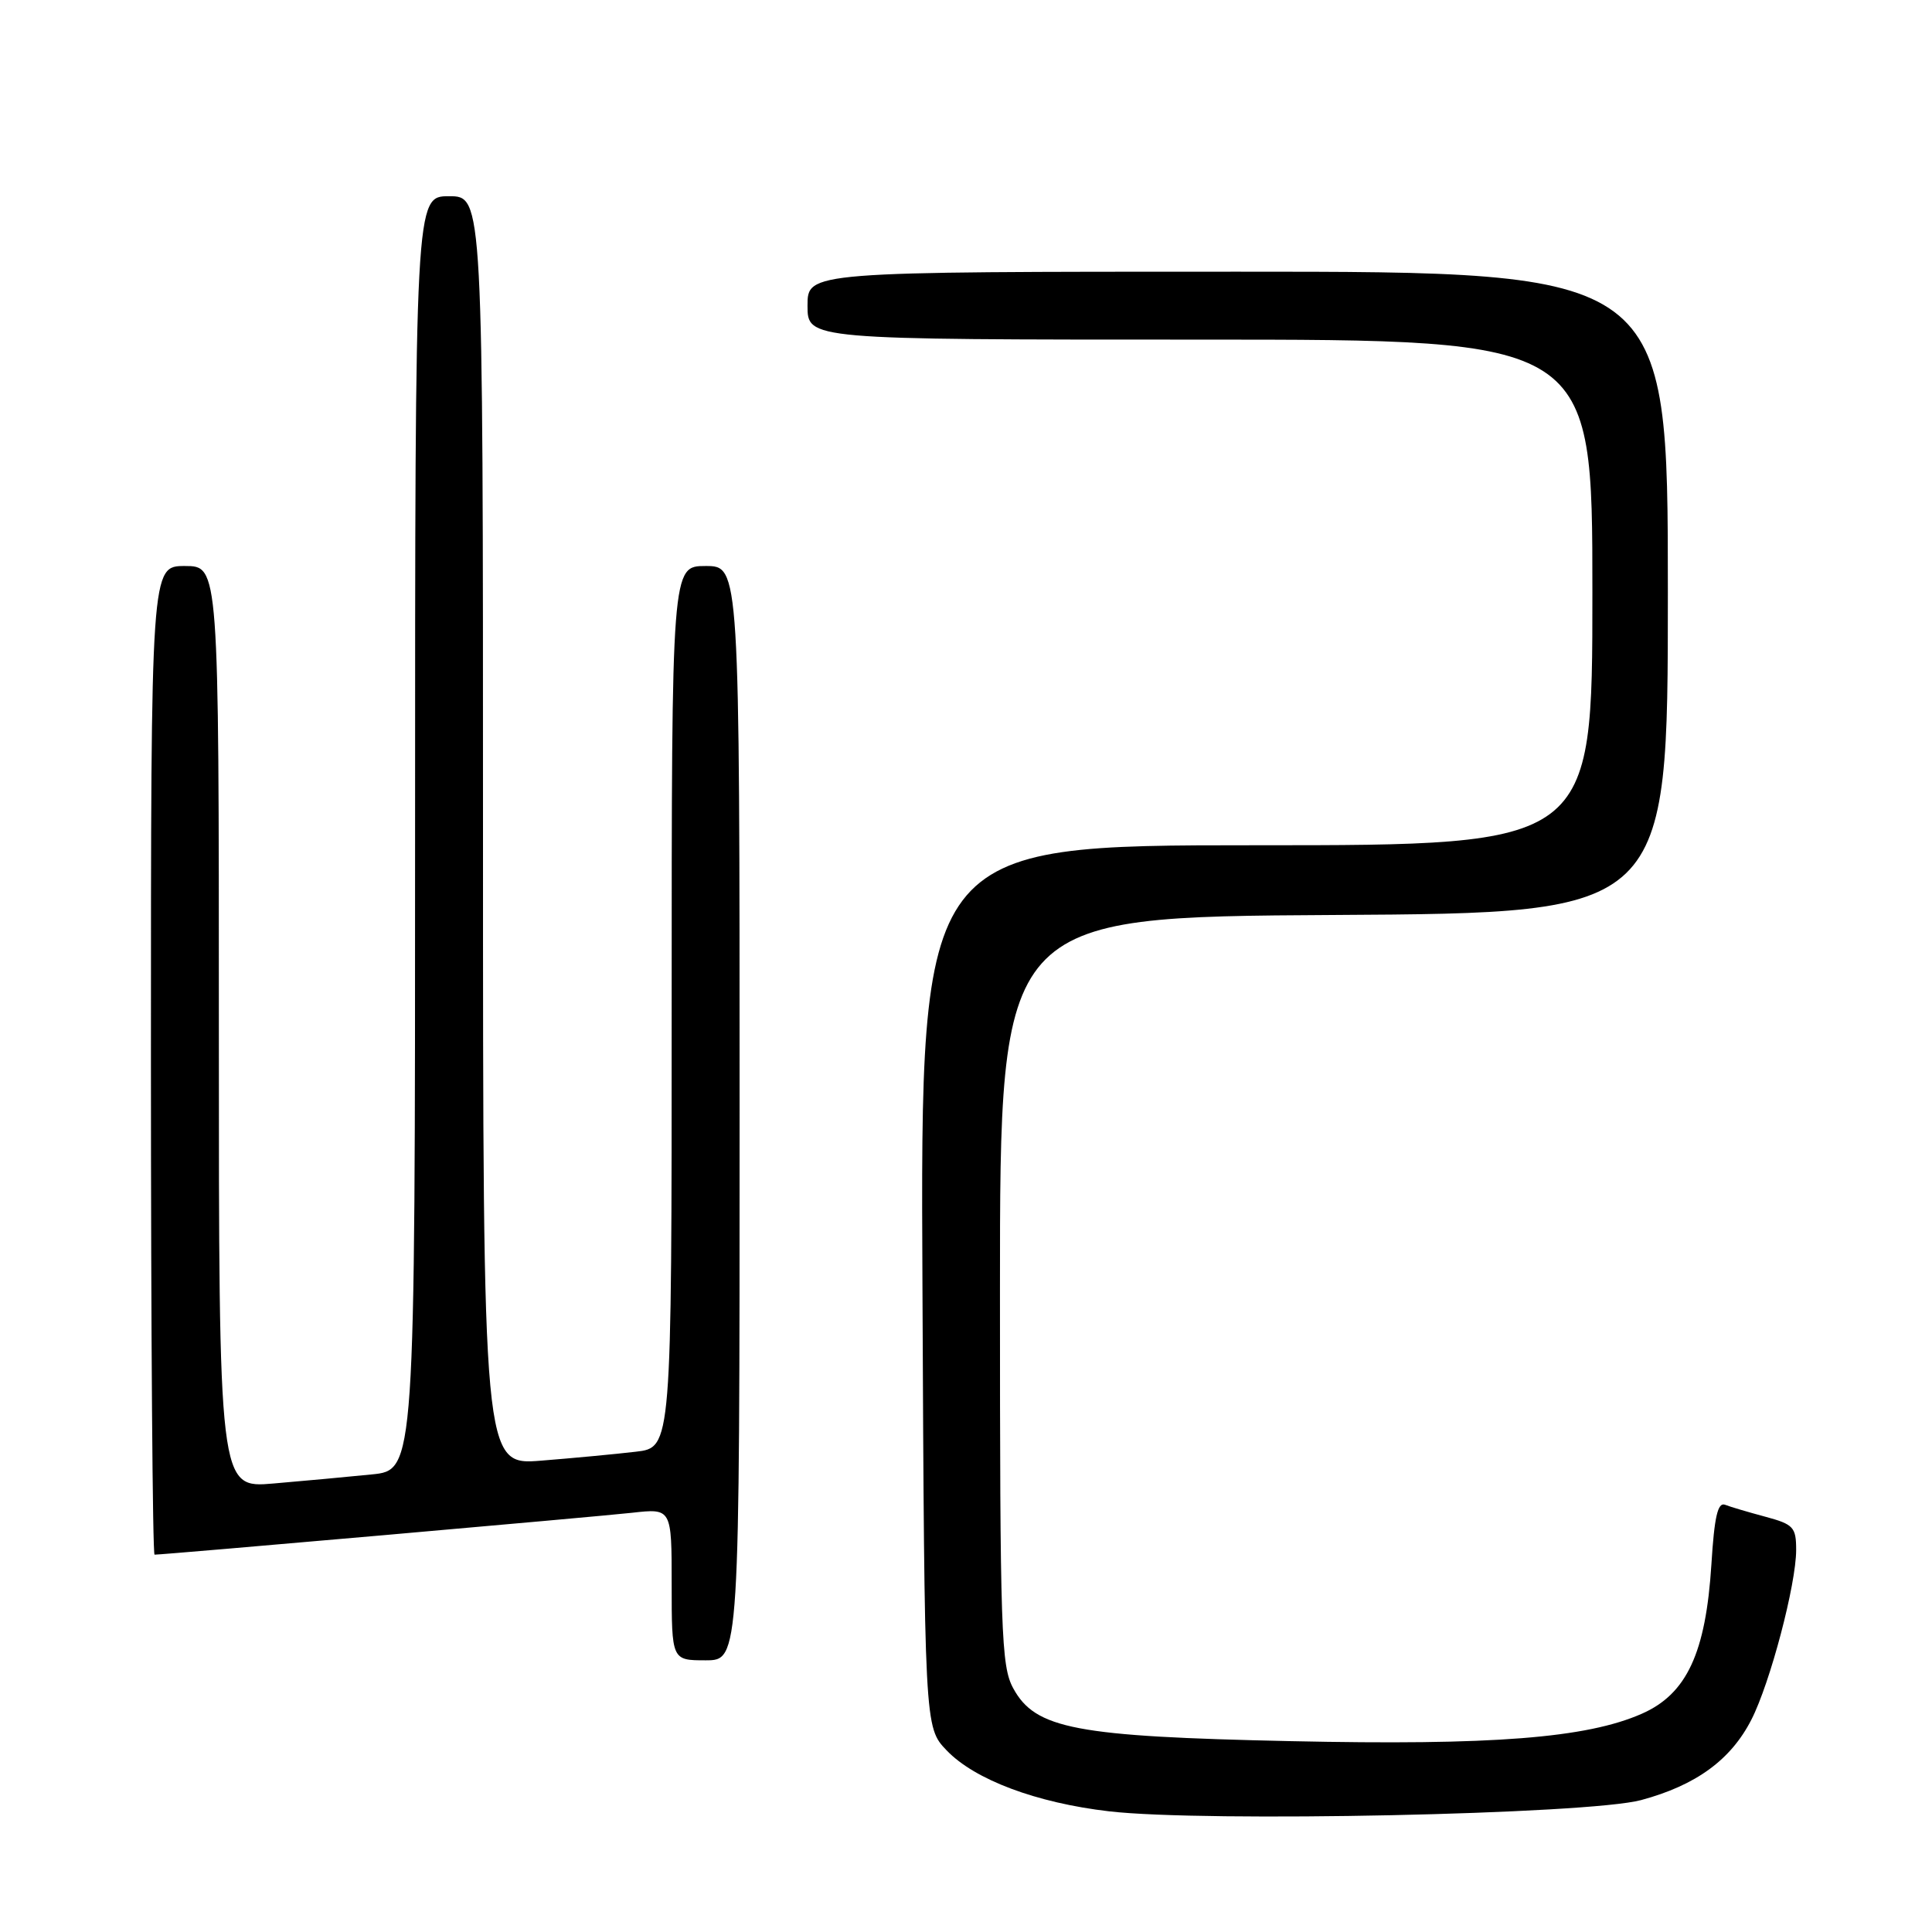 <?xml version="1.0" encoding="UTF-8" standalone="no"?>
<!DOCTYPE svg PUBLIC "-//W3C//DTD SVG 1.1//EN" "http://www.w3.org/Graphics/SVG/1.1/DTD/svg11.dtd" >
<svg xmlns="http://www.w3.org/2000/svg" xmlns:xlink="http://www.w3.org/1999/xlink" version="1.1" viewBox="0 0 256 256">
 <g >
 <path fill="currentColor"
d=" M 217.46 238.52 C 224.73 236.56 229.35 233.19 232.07 227.86 C 234.56 222.99 238.00 209.93 238.00 205.38 C 238.00 202.36 237.65 201.98 233.94 200.98 C 231.70 200.38 229.29 199.67 228.58 199.39 C 227.61 199.02 227.16 200.99 226.77 207.28 C 226.03 219.01 223.51 224.45 217.57 227.07 C 210.25 230.31 197.73 231.29 171.00 230.71 C 142.52 230.10 137.19 229.09 134.26 223.71 C 132.65 220.77 132.50 216.33 132.50 171.00 C 132.50 121.50 132.50 121.50 176.75 121.24 C 221.00 120.98 221.00 120.98 221.00 78.49 C 221.00 36.00 221.00 36.00 164.00 36.00 C 107.00 36.00 107.00 36.00 107.00 40.50 C 107.00 45.00 107.00 45.00 159.00 45.00 C 211.00 45.00 211.00 45.00 211.00 78.50 C 211.00 112.00 211.00 112.00 166.48 112.00 C 121.95 112.00 121.95 112.00 122.23 170.43 C 122.50 228.87 122.50 228.87 125.43 231.93 C 129.16 235.83 137.34 238.89 146.96 240.01 C 159.65 241.48 210.45 240.41 217.46 238.52 Z  M 98.00 147.50 C 98.00 75.00 98.00 75.00 93.50 75.00 C 89.00 75.00 89.00 75.00 89.00 133.41 C 89.00 191.81 89.00 191.81 84.25 192.36 C 81.64 192.67 76.01 193.20 71.75 193.54 C 64.00 194.17 64.00 194.17 64.00 110.09 C 64.00 26.00 64.00 26.00 59.50 26.00 C 55.00 26.00 55.00 26.00 55.00 110.40 C 55.00 194.80 55.00 194.80 49.25 195.37 C 46.09 195.69 40.24 196.23 36.25 196.57 C 29.00 197.20 29.00 197.20 29.00 136.10 C 29.00 75.00 29.00 75.00 24.50 75.00 C 20.00 75.00 20.00 75.00 20.00 140.50 C 20.00 176.53 20.22 206.00 20.48 206.00 C 21.77 206.00 79.18 200.96 83.75 200.45 C 89.00 199.86 89.00 199.86 89.00 209.93 C 89.00 220.00 89.00 220.00 93.50 220.00 C 98.00 220.00 98.00 220.00 98.00 147.50 Z "/>
</g>
</svg>